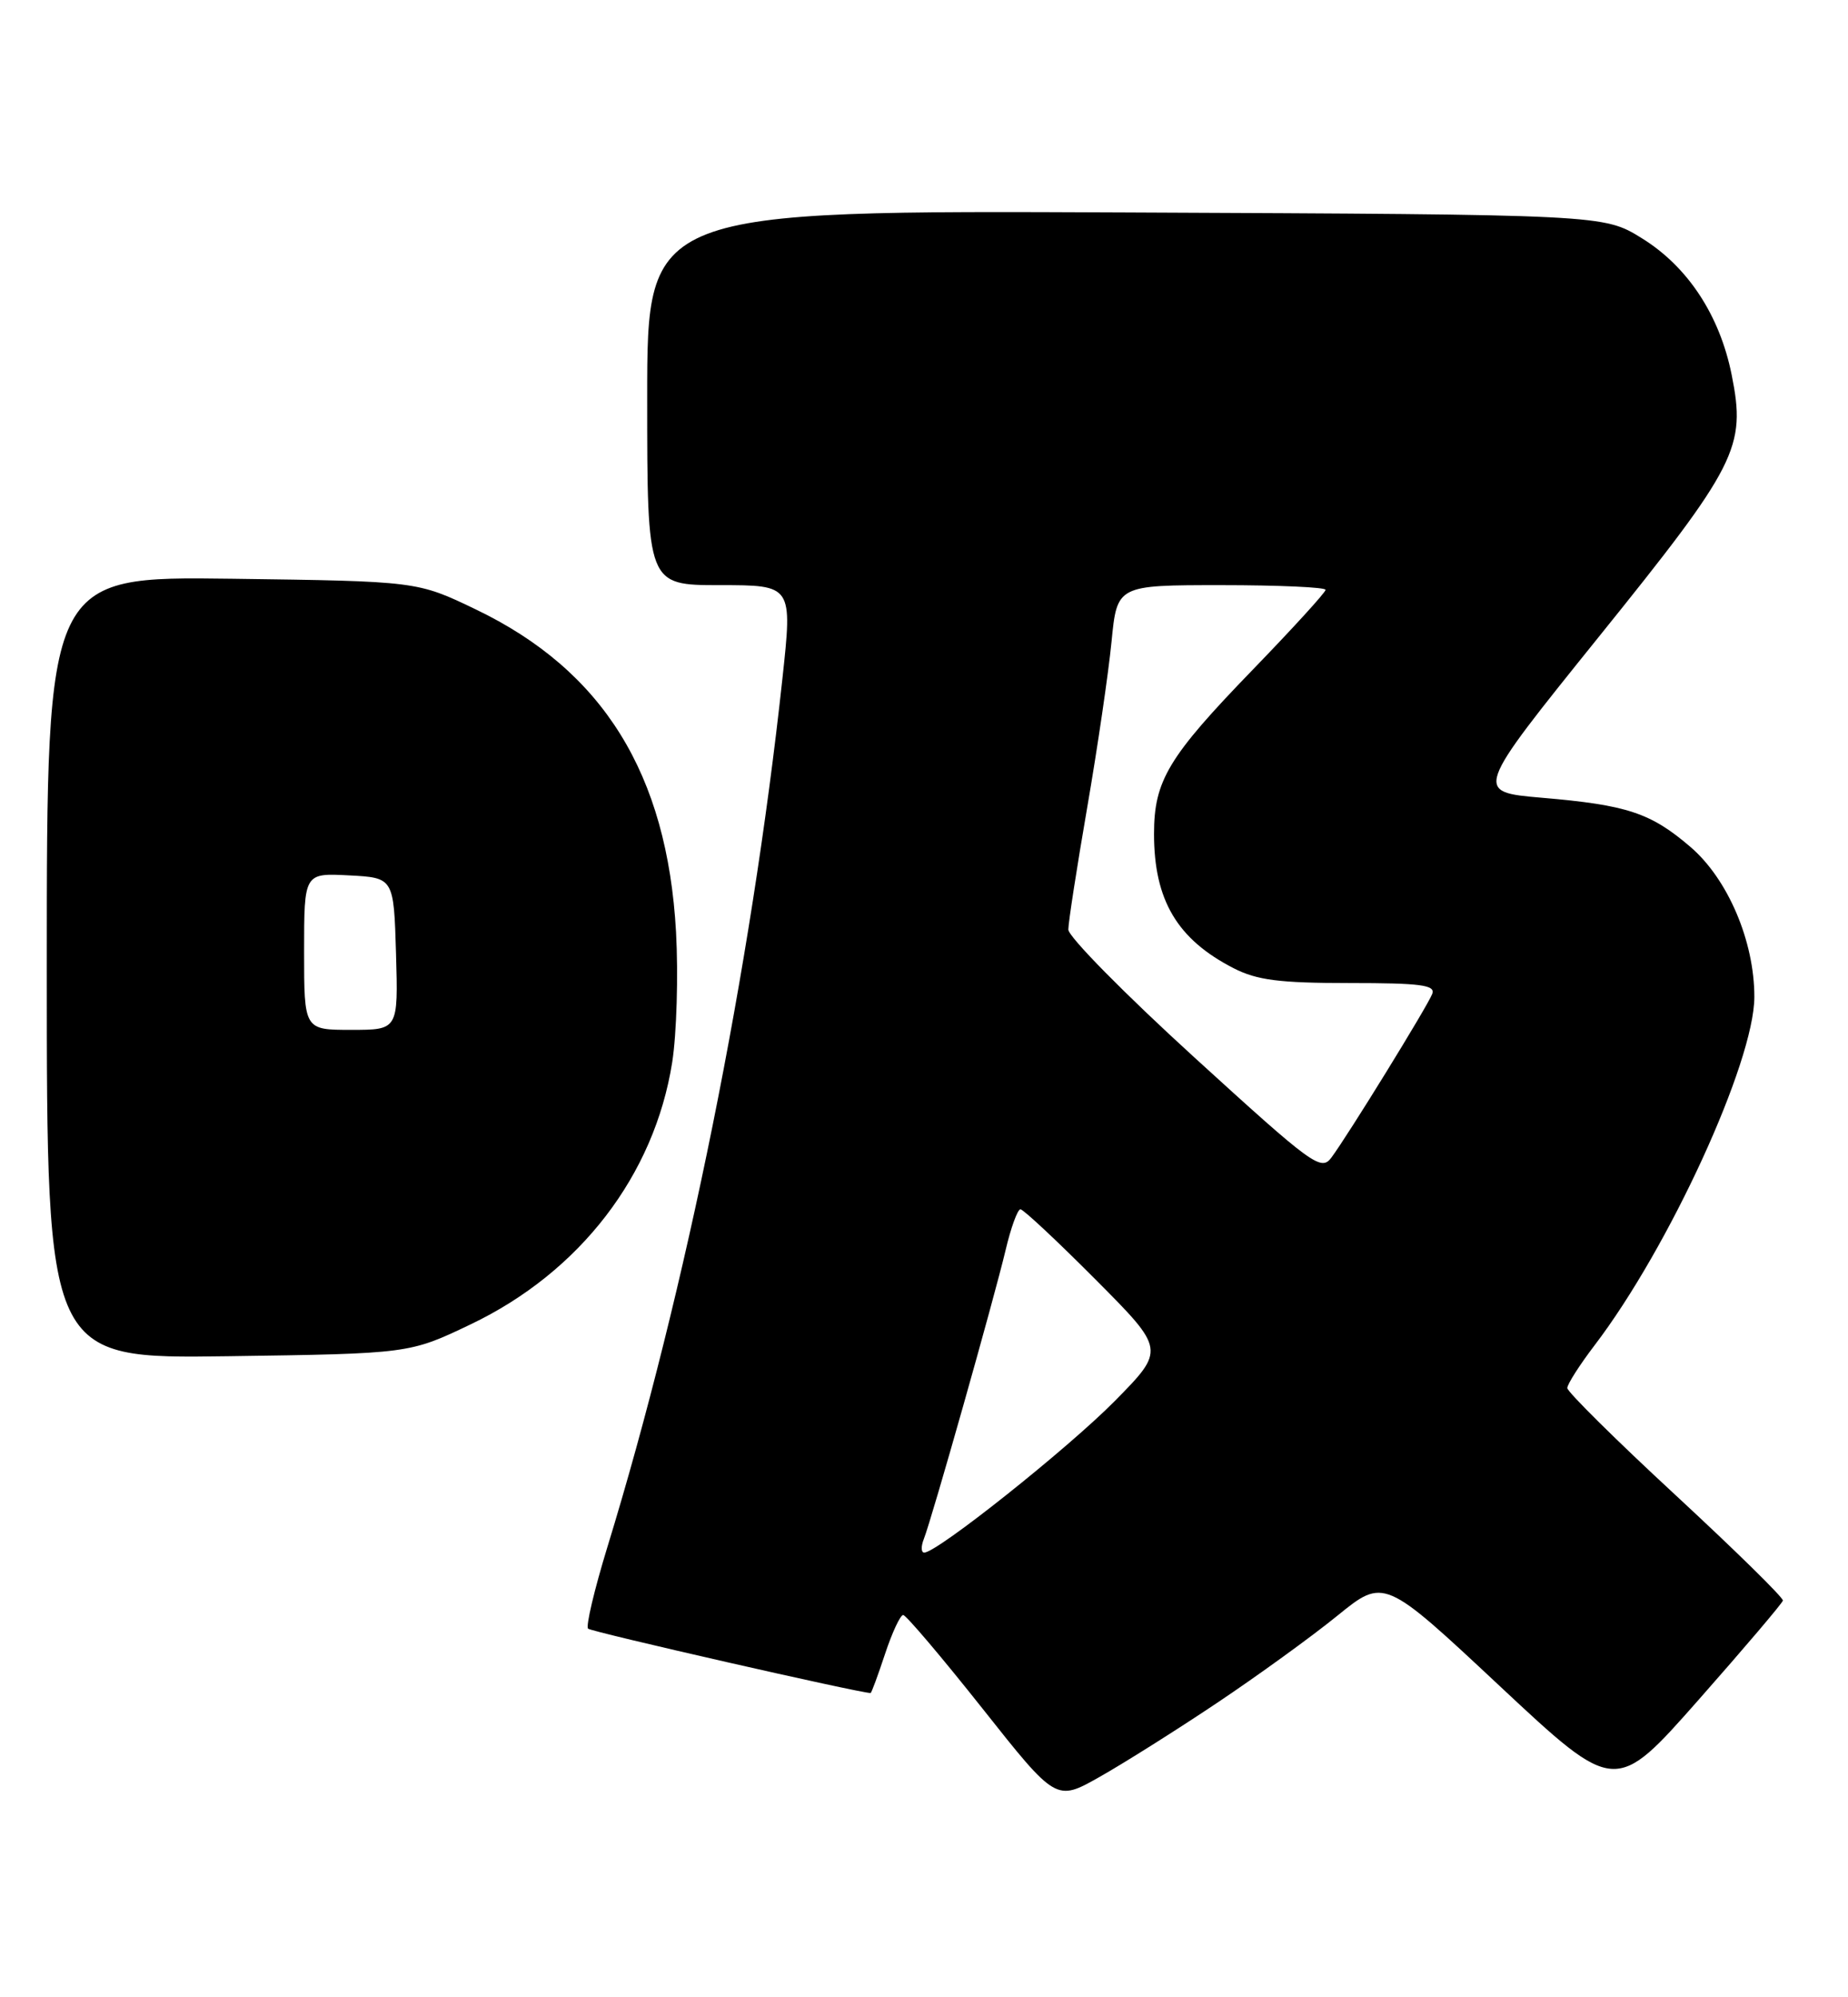 <?xml version="1.0" encoding="UTF-8" standalone="no"?>
<!DOCTYPE svg PUBLIC "-//W3C//DTD SVG 1.1//EN" "http://www.w3.org/Graphics/SVG/1.1/DTD/svg11.dtd" >
<svg xmlns="http://www.w3.org/2000/svg" xmlns:xlink="http://www.w3.org/1999/xlink" version="1.1" viewBox="0 0 237 256">
 <g >
 <path fill="currentColor"
d=" M 156.00 218.32 C 161.22 214.83 168.20 209.78 171.50 207.10 C 177.50 202.23 177.50 202.23 192.33 216.10 C 207.16 229.96 207.16 229.96 217.83 217.88 C 223.70 211.23 228.57 205.50 228.65 205.15 C 228.73 204.79 222.54 198.72 214.90 191.65 C 207.25 184.58 201.00 178.39 201.00 177.91 C 201.00 177.42 202.58 174.95 204.50 172.43 C 214.06 159.90 224.97 136.13 224.99 127.79 C 225.00 120.66 221.60 112.67 216.79 108.55 C 211.69 104.18 208.67 103.18 197.74 102.25 C 189.03 101.50 189.03 101.50 204.99 81.69 C 222.83 59.56 223.95 57.35 222.08 48.04 C 220.55 40.41 216.45 34.17 210.55 30.53 C 205.66 27.50 205.66 27.50 144.33 27.23 C 83.00 26.96 83.00 26.96 83.00 50.98 C 83.00 75.00 83.00 75.00 92.32 75.00 C 101.64 75.00 101.64 75.00 100.34 87.00 C 96.32 124.12 87.99 165.41 77.88 198.34 C 76.22 203.76 75.11 208.44 75.42 208.75 C 75.83 209.16 110.27 217.00 111.65 217.00 C 111.76 217.00 112.59 214.75 113.50 212.00 C 114.41 209.25 115.46 207.00 115.83 207.00 C 116.20 207.01 120.76 212.38 125.97 218.95 C 135.44 230.90 135.44 230.90 140.97 227.78 C 144.01 226.07 150.78 221.81 156.00 218.32 Z  M 60.35 169.75 C 74.37 163.06 83.93 150.63 86.21 136.14 C 86.78 132.49 87.00 124.99 86.70 119.47 C 85.57 99.17 77.35 85.94 61.00 78.10 C 53.50 74.50 53.50 74.50 29.75 74.18 C 6.00 73.87 6.00 73.87 6.00 124.02 C 6.00 174.16 6.00 174.16 29.25 173.83 C 52.50 173.50 52.50 173.50 60.35 169.75 Z  M 118.48 197.25 C 119.49 194.72 127.49 166.44 128.96 160.25 C 129.64 157.36 130.50 155.00 130.87 155.00 C 131.24 155.00 135.57 159.05 140.50 164.00 C 149.45 172.99 149.45 172.99 142.98 179.56 C 136.93 185.68 120.19 199.00 118.53 199.00 C 118.12 199.00 118.10 198.21 118.48 197.25 Z  M 153.17 135.53 C 144.27 127.42 137.00 120.05 137.01 119.14 C 137.01 118.24 138.10 111.20 139.43 103.50 C 140.76 95.80 142.16 86.24 142.55 82.25 C 143.26 75.00 143.26 75.00 156.63 75.00 C 163.98 75.00 170.00 75.27 170.00 75.60 C 170.00 75.93 165.79 80.54 160.65 85.85 C 149.82 97.03 148.00 100.06 148.00 106.89 C 148.00 115.37 150.97 120.39 158.21 124.10 C 161.20 125.63 164.08 126.00 173.07 126.00 C 182.19 126.00 184.12 126.25 183.68 127.39 C 183.07 128.98 172.87 145.52 170.74 148.38 C 169.42 150.15 168.31 149.33 153.17 135.53 Z  M 39.00 121.95 C 39.00 111.90 39.00 111.90 44.75 112.20 C 50.50 112.50 50.50 112.50 50.79 122.25 C 51.07 132.00 51.07 132.00 45.04 132.00 C 39.00 132.00 39.00 132.00 39.00 121.95 Z "/>
</g>
</svg>